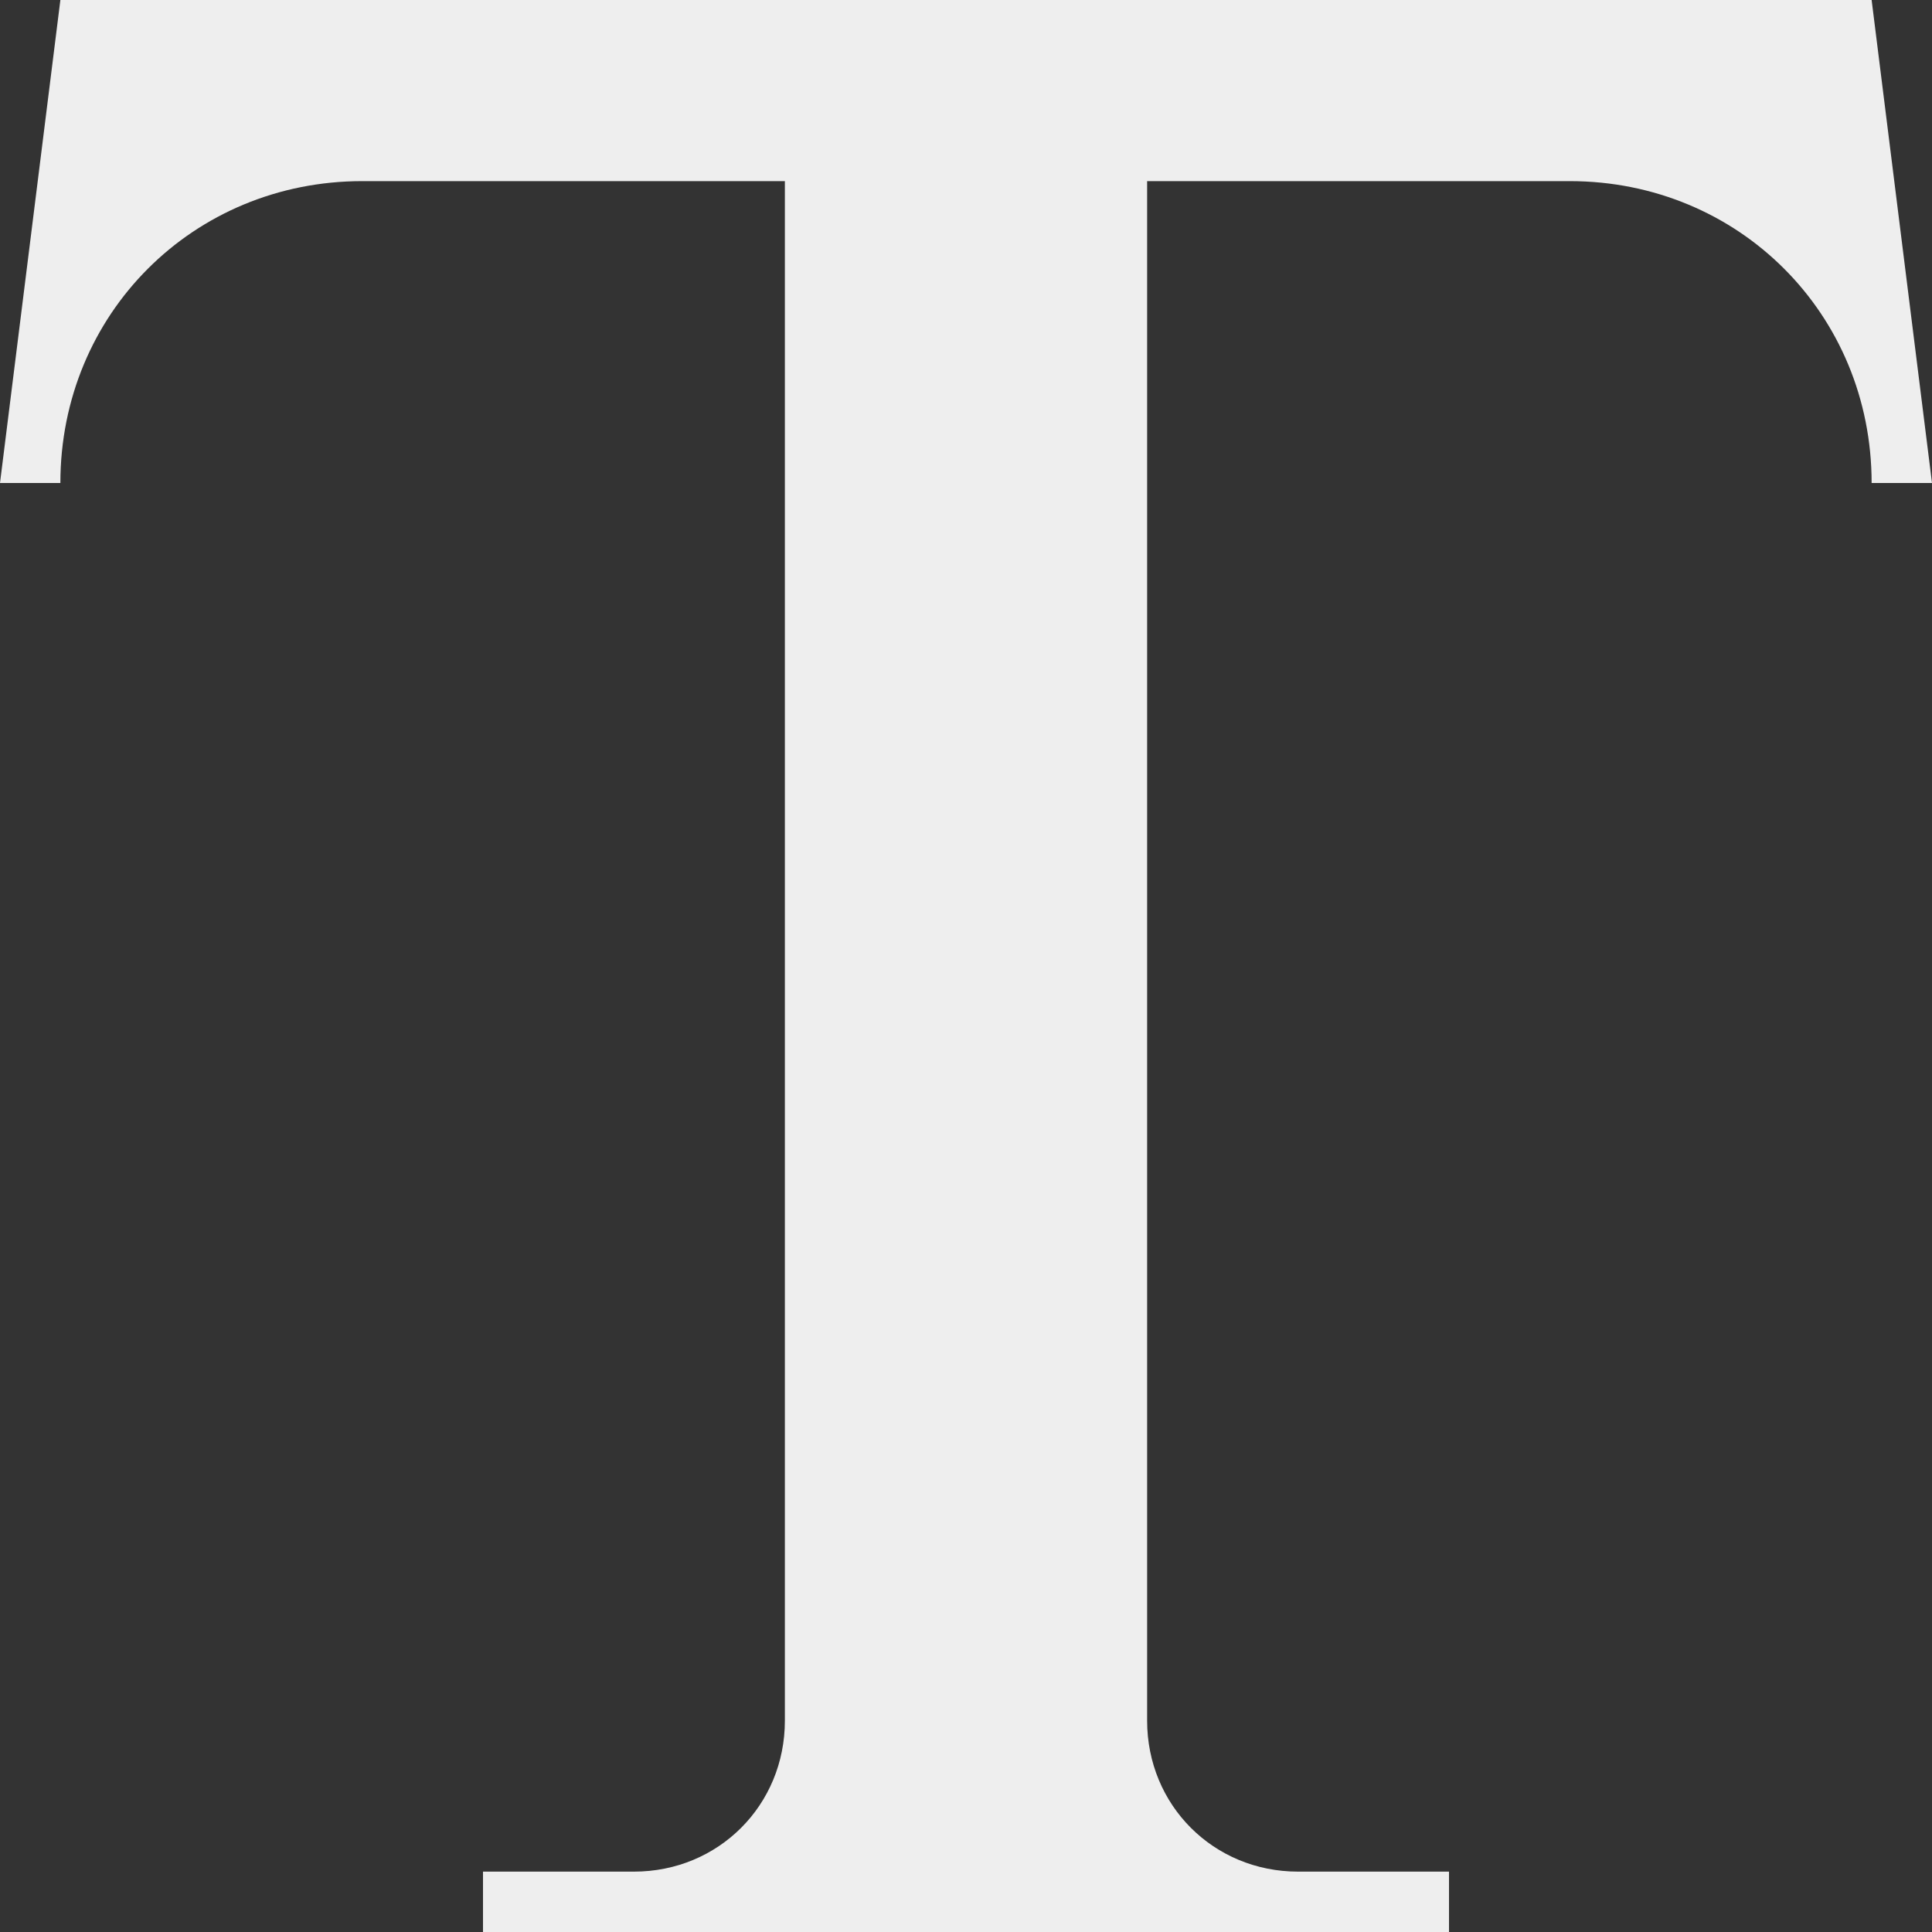 <svg xmlns="http://www.w3.org/2000/svg" version="1.1" width="18" height="18" data-icon="text" viewBox="0 0 32 32" fill="#eeeeee">
  <rect x="0" y="0" width="32" height="32" fill="#333333" stroke="none"/>
  <path d="M1 0l-1 8h1c0-2.8 2.2-5 5-5h7v25.5c0 1.4-1.1 2.5-2.5 2.5h-2.5v1h16v-1h-2.5c-1.4 0-2.5-1.1-2.5-2.5v-25.5h7c2.8 0 5 2.2 5 5h1l-1-8h-30z" />
</svg>

